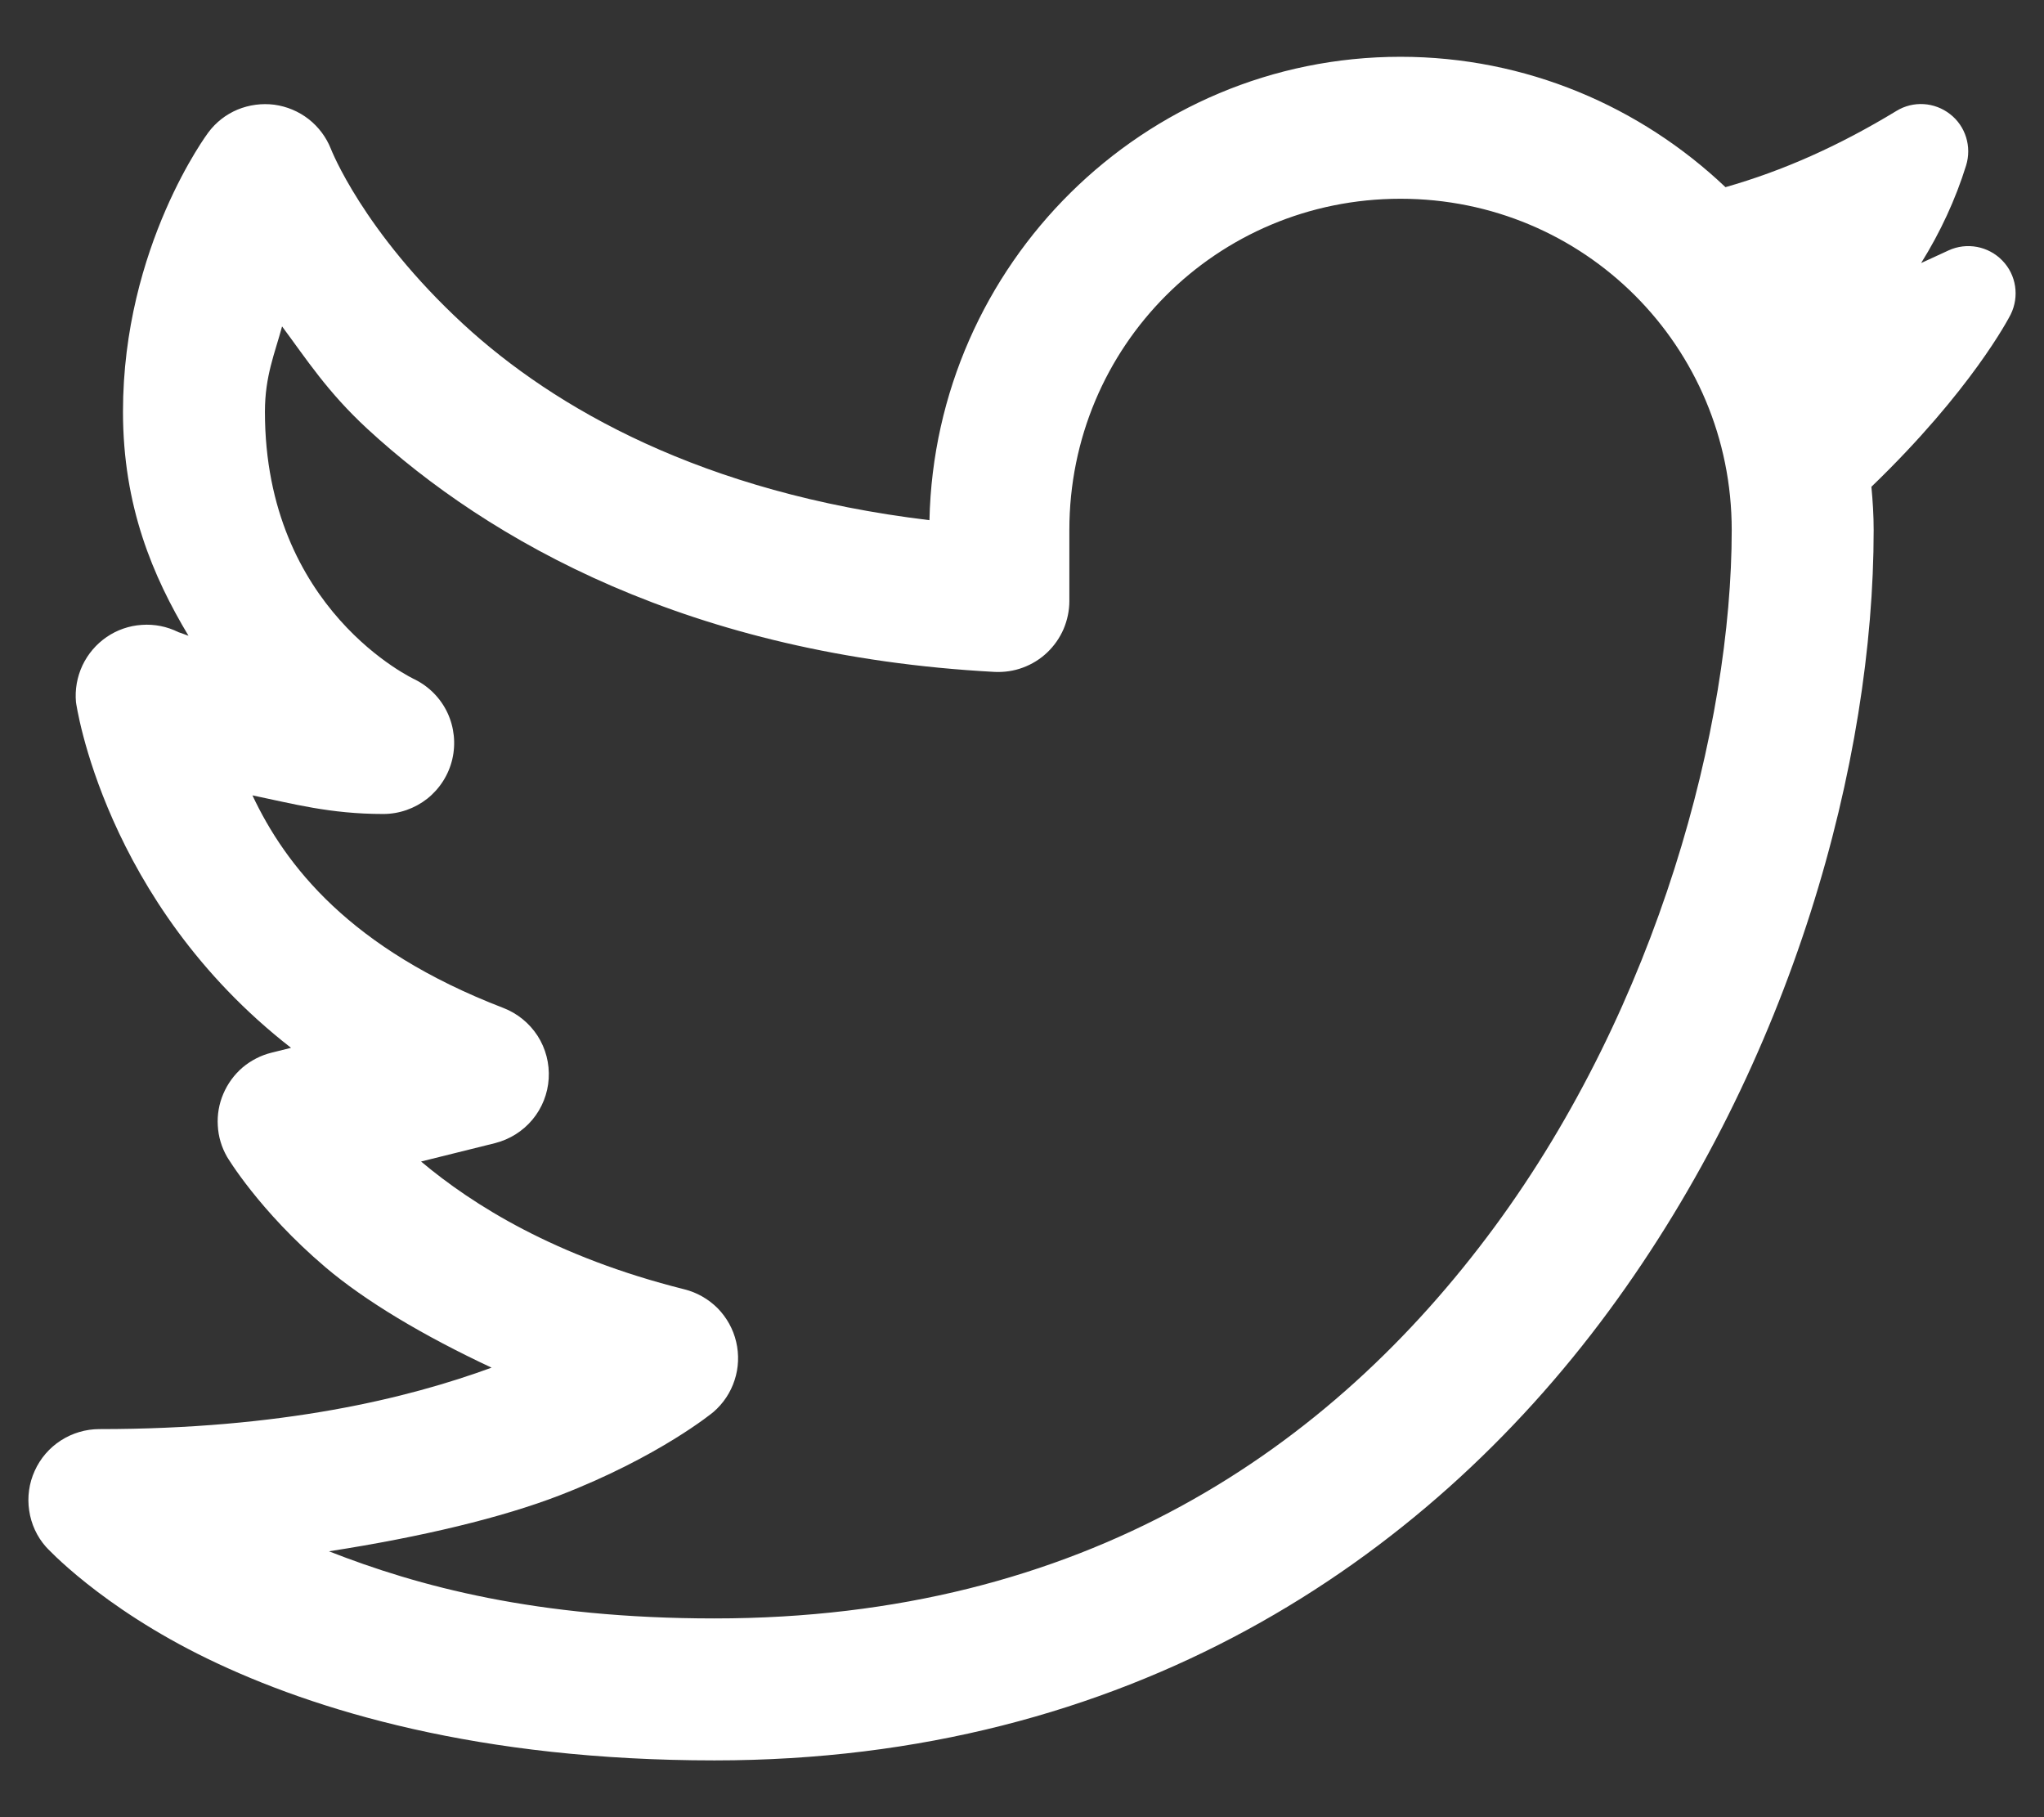 <svg width="18" height="16" viewBox="0 0 18 16" fill="none" xmlns="http://www.w3.org/2000/svg">
<rect x="0" y="0" width="18" height="16" fill="#333333" stroke="none"/>
<path d="M12.333 0.5C10.07 0.5 8.234 2.329 8.185 4.58C6.184 4.34 4.881 3.592 4.081 2.855C3.195 2.038 2.914 1.311 2.914 1.311C2.873 1.208 2.806 1.118 2.718 1.049C2.631 0.981 2.526 0.937 2.416 0.922C2.306 0.908 2.194 0.923 2.092 0.965C1.989 1.008 1.9 1.078 1.834 1.167C1.834 1.167 1.083 2.167 1.083 3.625C1.083 4.459 1.347 5.076 1.66 5.598C1.649 5.593 1.571 5.566 1.571 5.566C1.471 5.516 1.36 5.494 1.249 5.502C1.138 5.509 1.031 5.546 0.939 5.609C0.847 5.672 0.774 5.758 0.726 5.859C0.679 5.96 0.659 6.071 0.669 6.182C0.669 6.182 0.91 7.94 2.563 9.226L2.39 9.269C2.297 9.292 2.21 9.337 2.136 9.399C2.063 9.462 2.005 9.541 1.967 9.63C1.929 9.718 1.912 9.815 1.918 9.911C1.923 10.008 1.951 10.101 1.999 10.185C1.999 10.185 2.279 10.659 2.866 11.158C3.215 11.454 3.726 11.76 4.329 12.042C3.588 12.313 2.484 12.583 0.875 12.583C0.755 12.583 0.637 12.618 0.536 12.683C0.435 12.748 0.355 12.841 0.306 12.95C0.256 13.059 0.239 13.181 0.257 13.3C0.274 13.418 0.325 13.53 0.405 13.62C0.405 13.62 0.882 14.146 1.826 14.604C2.77 15.062 4.225 15.5 6.292 15.5C9.925 15.5 12.535 13.757 14.164 11.548C15.793 9.339 16.5 6.692 16.5 4.667C16.5 4.538 16.492 4.411 16.48 4.286C17.36 3.438 17.69 2.801 17.706 2.77C17.785 2.611 17.756 2.42 17.633 2.294C17.51 2.167 17.32 2.131 17.159 2.205L17.092 2.236C17.034 2.263 16.976 2.289 16.918 2.316C17.087 2.045 17.221 1.756 17.314 1.457C17.365 1.292 17.31 1.111 17.173 1.005C17.036 0.898 16.848 0.886 16.7 0.977C16.191 1.286 15.703 1.503 15.195 1.648C14.447 0.939 13.44 0.5 12.333 0.5ZM12.333 1.75C13.951 1.75 15.25 3.049 15.25 4.667C15.25 6.391 14.602 8.848 13.159 10.806C11.715 12.764 9.533 14.25 6.292 14.25C4.723 14.25 3.679 13.966 2.897 13.659C3.716 13.532 4.422 13.362 4.929 13.166C5.808 12.826 6.282 12.433 6.282 12.433C6.369 12.358 6.434 12.261 6.469 12.152C6.505 12.043 6.509 11.926 6.483 11.815C6.457 11.703 6.4 11.601 6.32 11.519C6.239 11.438 6.138 11.38 6.026 11.352C4.892 11.068 4.164 10.61 3.708 10.227L4.36 10.065C4.489 10.032 4.604 9.96 4.689 9.858C4.774 9.756 4.824 9.629 4.832 9.497C4.84 9.364 4.806 9.232 4.734 9.12C4.662 9.009 4.557 8.923 4.433 8.875C3.081 8.355 2.513 7.619 2.223 7.003C2.576 7.076 2.905 7.167 3.375 7.167C3.516 7.167 3.652 7.119 3.763 7.032C3.873 6.944 3.951 6.822 3.983 6.685C4.015 6.548 4 6.404 3.941 6.277C3.881 6.149 3.78 6.046 3.654 5.983C3.654 5.983 2.333 5.375 2.333 3.625C2.333 3.311 2.42 3.112 2.484 2.874C2.702 3.167 2.882 3.449 3.233 3.774C4.306 4.763 6.079 5.772 8.758 5.916C8.843 5.92 8.928 5.908 9.008 5.878C9.087 5.849 9.16 5.804 9.222 5.745C9.283 5.687 9.332 5.617 9.366 5.539C9.399 5.461 9.417 5.377 9.417 5.292V4.667C9.417 3.049 10.715 1.75 12.333 1.75Z" fill="white"/>
</svg>

